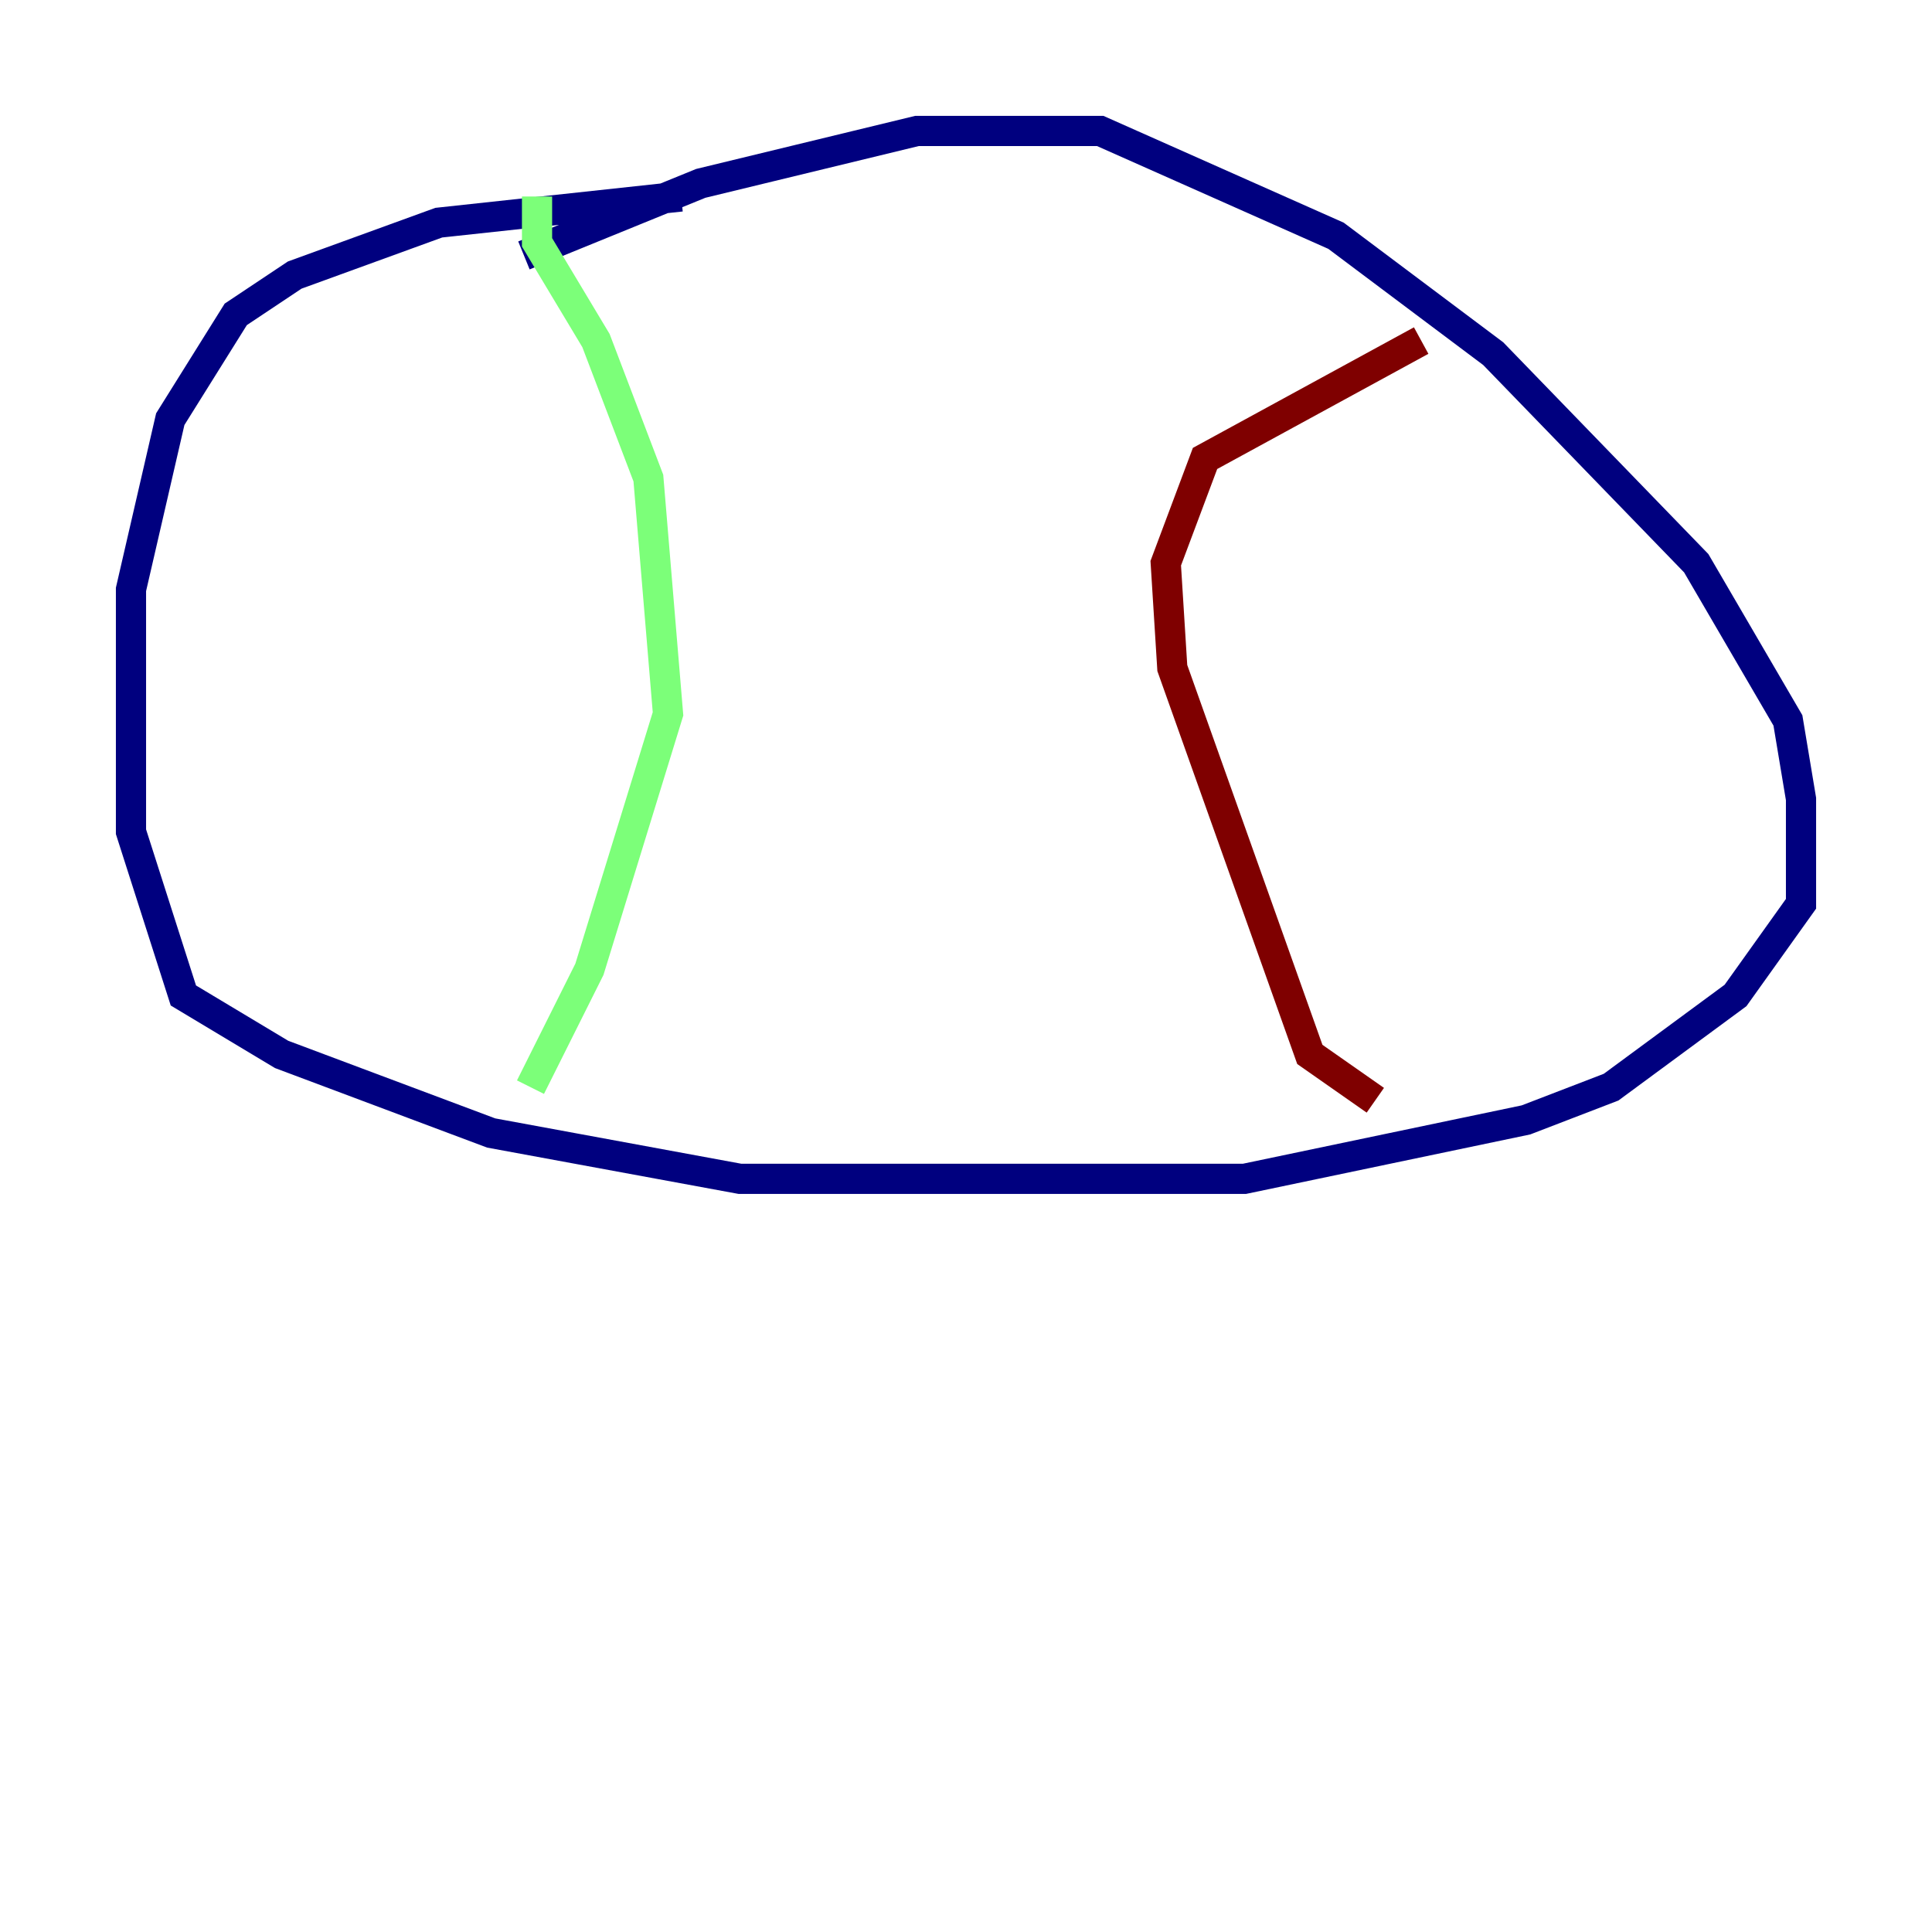 <?xml version="1.0" encoding="utf-8" ?>
<svg baseProfile="tiny" height="128" version="1.2" viewBox="0,0,128,128" width="128" xmlns="http://www.w3.org/2000/svg" xmlns:ev="http://www.w3.org/2001/xml-events" xmlns:xlink="http://www.w3.org/1999/xlink"><defs /><polyline fill="none" points="34.712,16.922 46.427,12.149 60.746,8.678 72.895,8.678 88.515,15.62 98.929,23.43 112.38,37.315 118.454,47.729 119.322,52.936 119.322,59.878 114.983,65.953 106.739,72.027 101.098,74.197 82.441,78.102 49.031,78.102 32.542,75.064 18.658,69.858 12.149,65.953 8.678,55.105 8.678,39.051 11.281,27.77 15.62,20.827 19.525,18.224 29.071,14.752 45.125,13.017" stroke="#00007f" stroke-width="2" /><polyline fill="none" points="35.58,13.017 35.58,16.054 39.485,22.563 42.956,31.675 44.258,47.295 39.051,64.217 35.146,72.027" stroke="#7cff79" stroke-width="2" /><polyline fill="none" points="94.156,22.563 79.837,30.373 77.234,37.315 77.668,44.258 86.78,69.858 91.119,72.895" stroke="#7f0000" stroke-width="2" /></svg>
